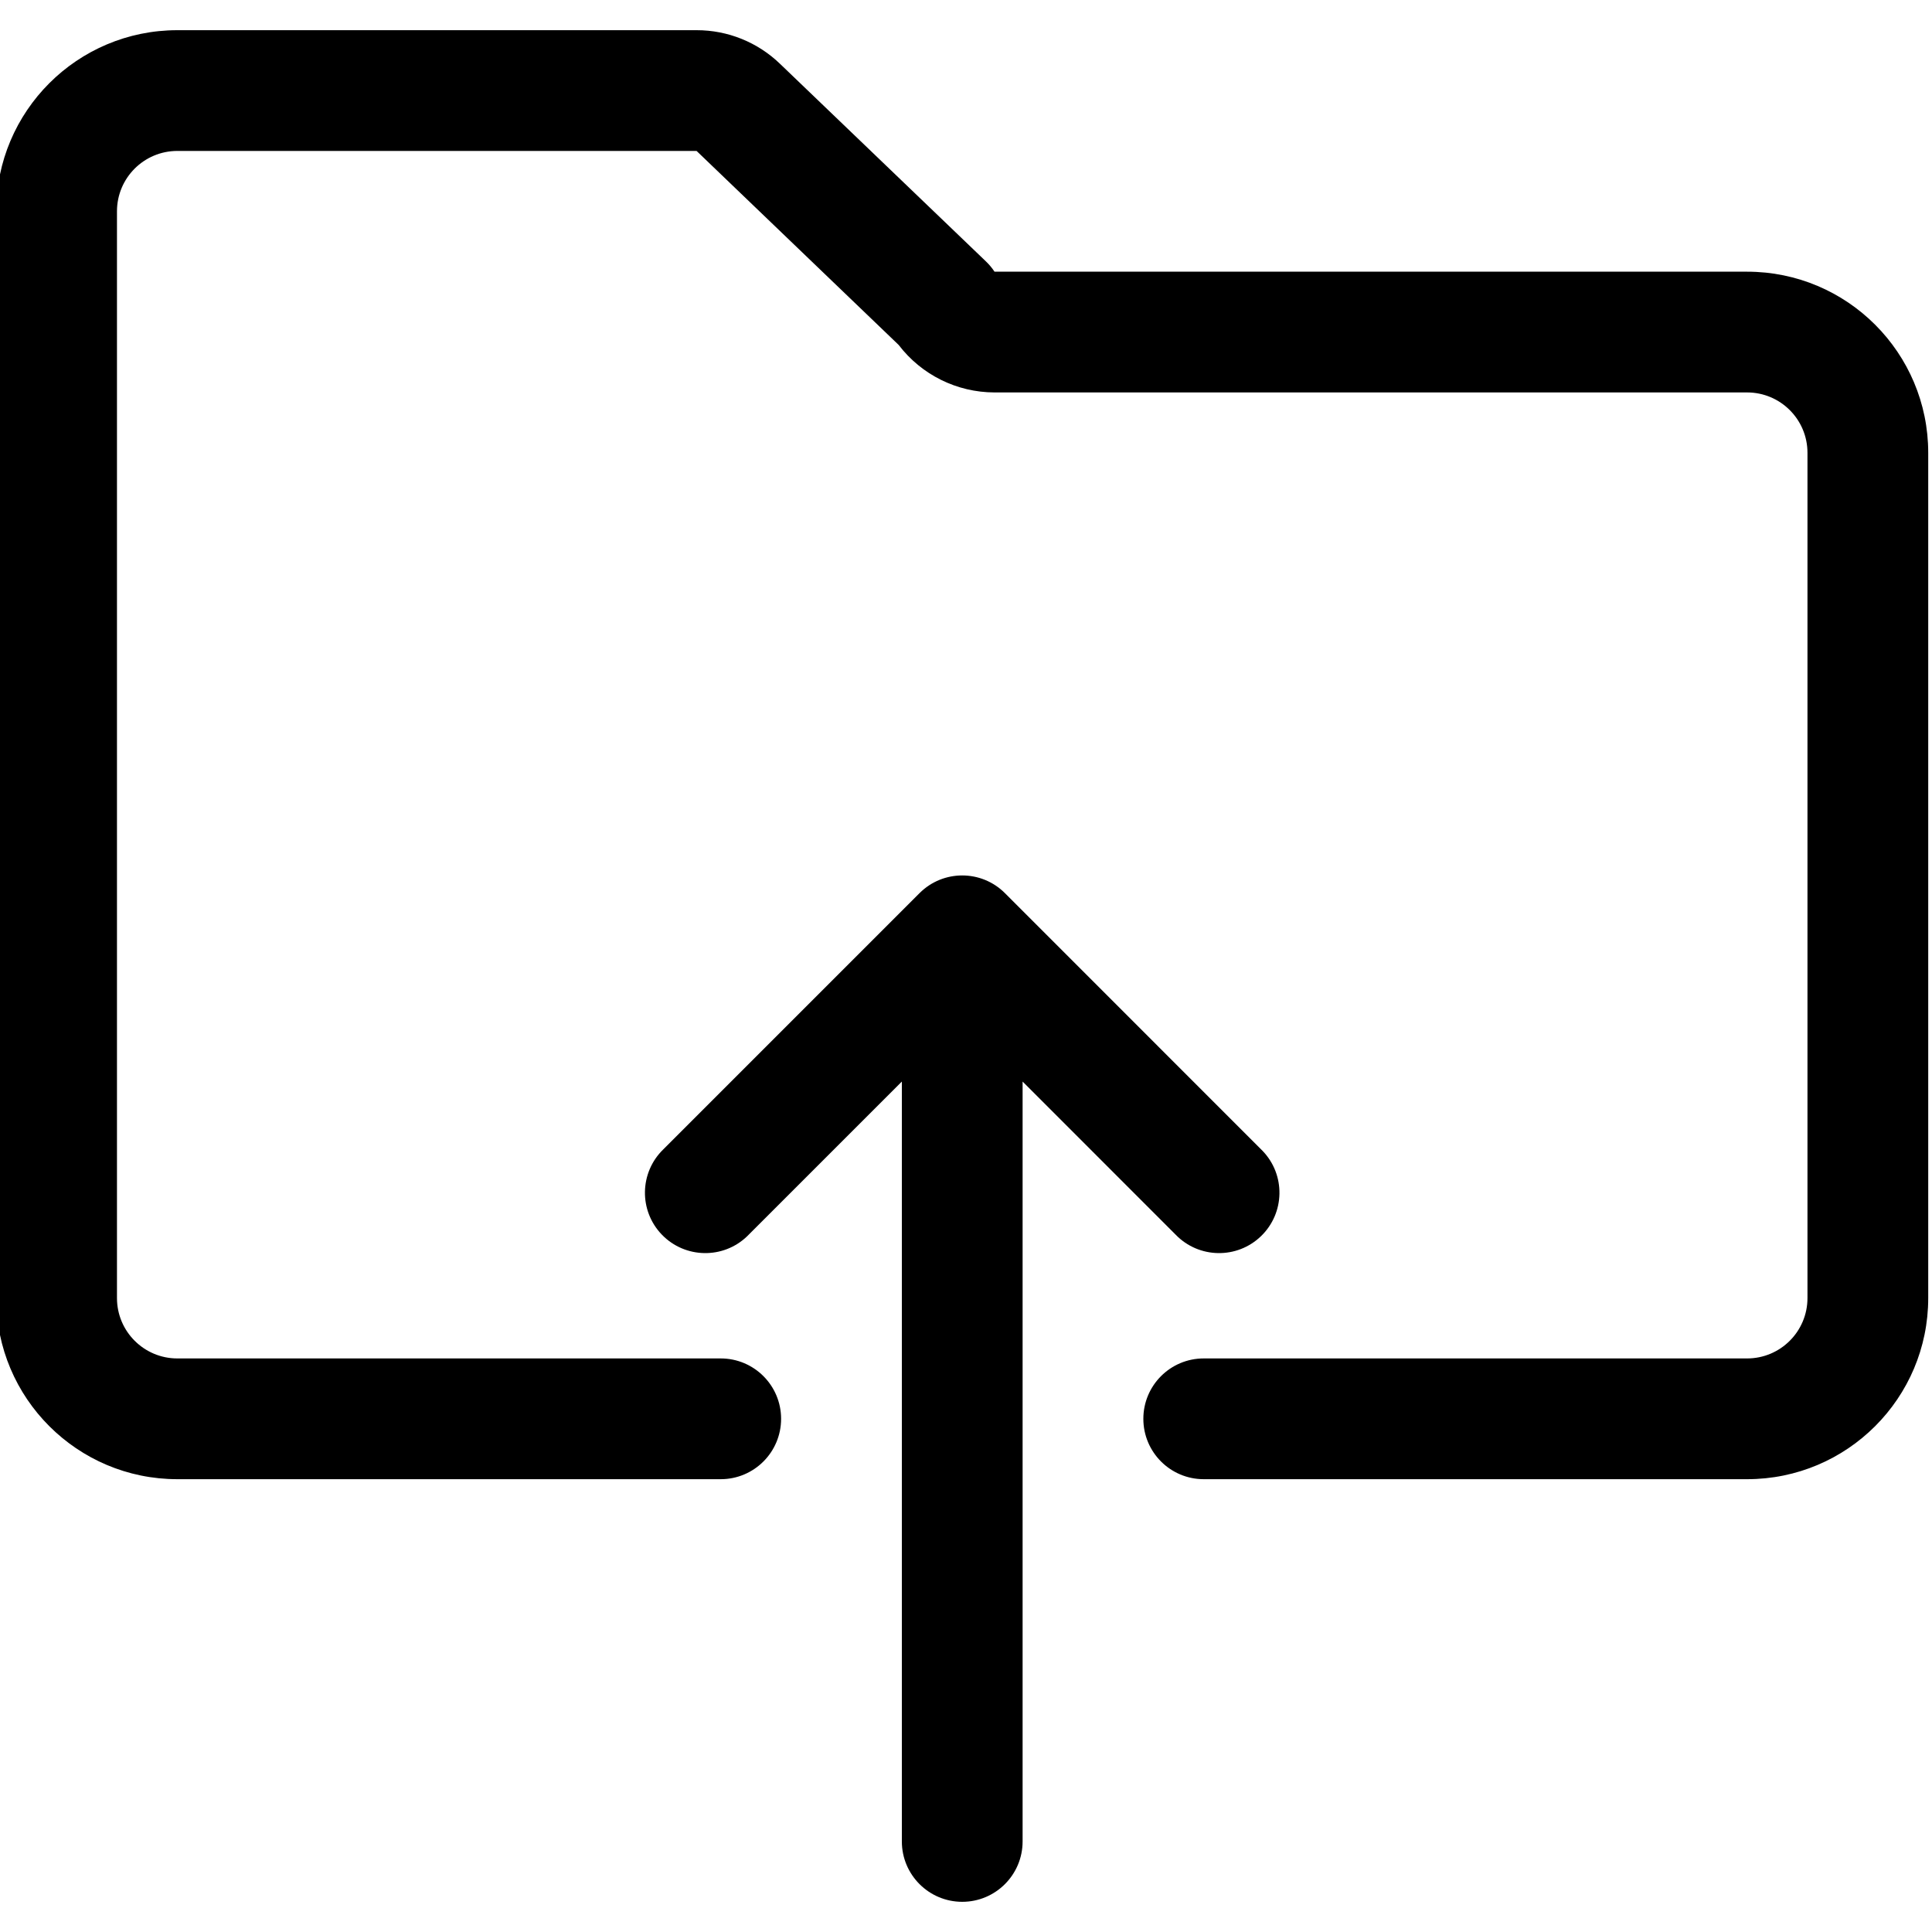 <svg height="511pt" viewBox="1 -7 512 511" width="511pt" xmlns="http://www.w3.org/2000/svg"><path d="m464 64.5h-199.441c-.641-.969-1.387-1.863-2.223-2.672l-54.59-52.383c-5.938-5.75-13.883-8.957-22.145-8.945h-137.602c-26.512 0-48 21.492-48 48v288c0 26.512 21.488 48 48 48h144c8.836 0 16-7.164 16-16s-7.164-16-16-16h-144c-8.836 0-16-7.164-16-16v-288c0-8.836 7.164-16 16-16h137.602l53.551 51.41c6.047 7.922 15.438 12.578 25.406 12.59h199.441c8.836 0 16 7.164 16 16v224c0 8.836-7.164 16-16 16h-144c-8.836 0-16 7.164-16 16s7.164 16 16 16h144c26.512 0 48-21.488 48-48v-224c0-26.508-21.492-48-48-48zm0 0"/><path d="m312.559 319.699c6.141 6.355 16.27 6.531 22.625.395 6.355-6.141 6.531-16.27.395-22.625-.129-.133-.262-.262-.395-.391l-67.871-67.891c-6.25-6.246-16.375-6.246-22.625 0l-67.887 67.891c-6.355 6.137-6.531 16.266-.395 22.621 6.141 6.355 16.27 6.531 22.625.395.133-.129.262-.262.391-.395l40.578-40.574v201.375c0 8.836 7.164 16 16 16s16-7.164 16-16v-201.375zm0 0"/></svg>